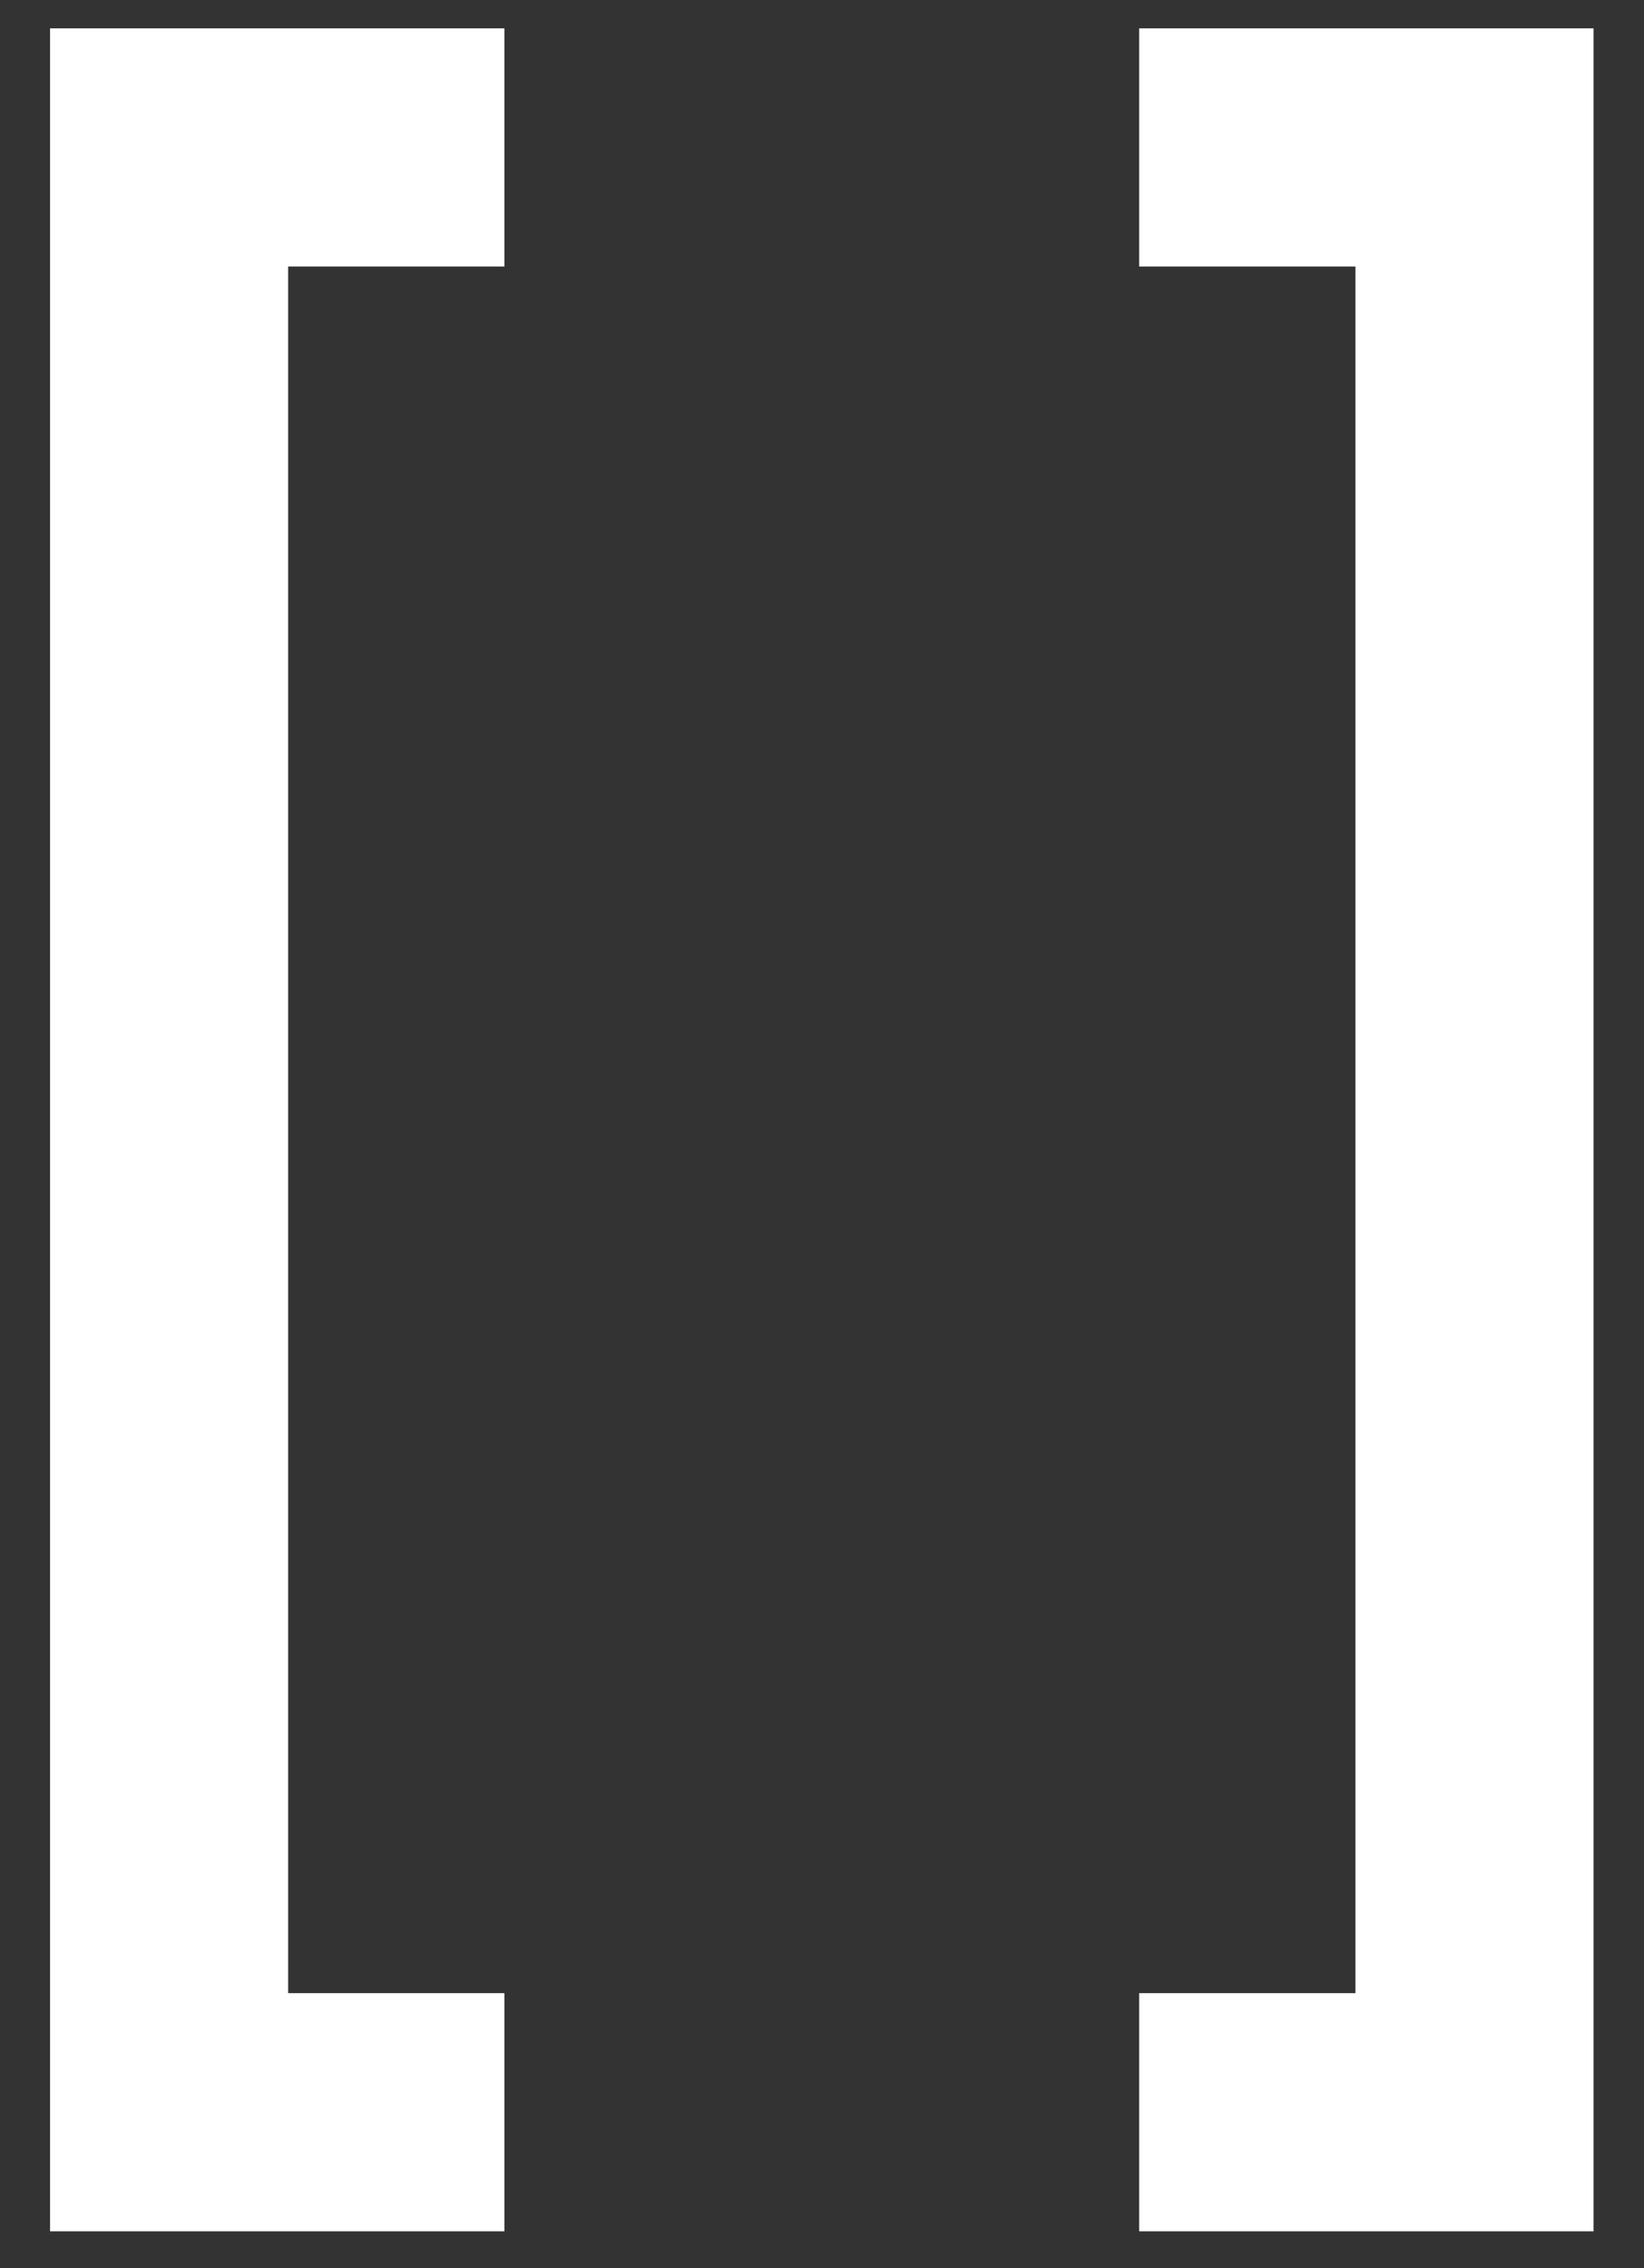 <svg width="29" height="40" viewBox="0 0 29 40" fill="none" xmlns="http://www.w3.org/2000/svg">
<rect x="0" y="0" width="29" height="40" fill="#333333" stroke="none"/>
<path d="M0.883 0.5H8.898V4.7H5.083V35.15H8.898V39.35H0.883V0.5ZM28.11 39.35H20.095V35.15H23.91V4.7H20.095V0.5H28.11V39.35Z" fill="white"/>
</svg>
